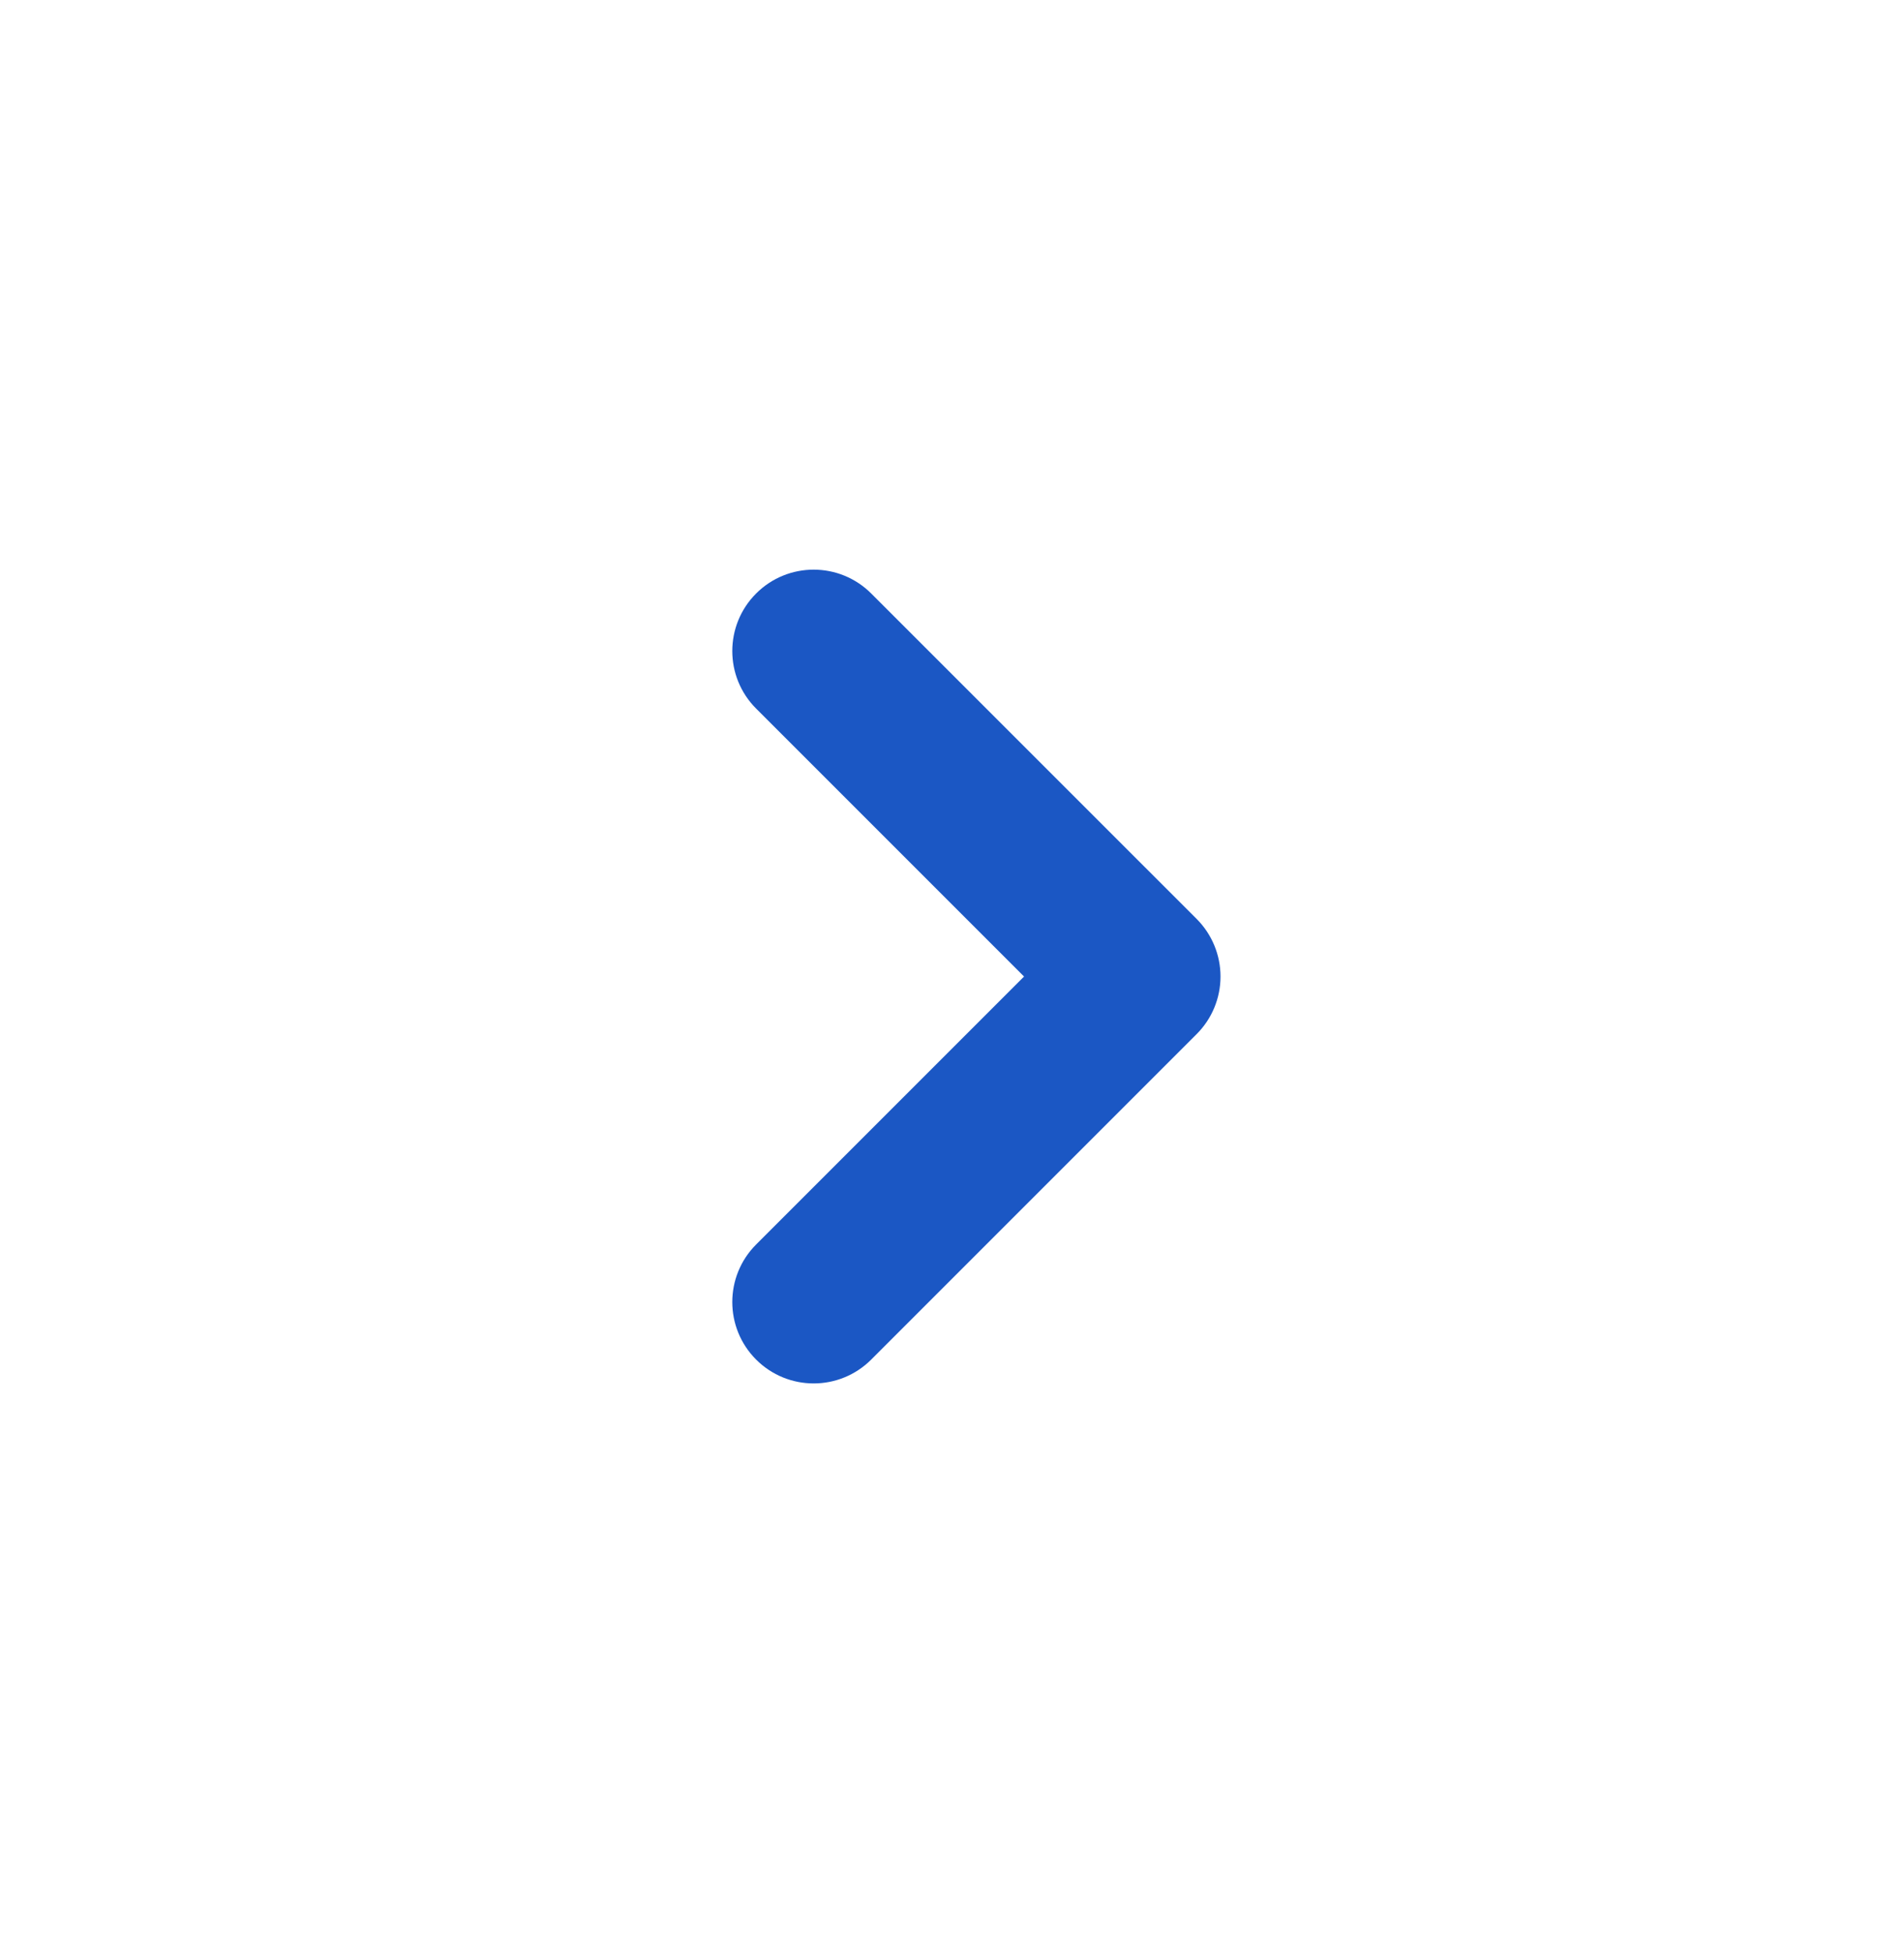 <svg width="39" height="40" viewBox="0 0 39 40" fill="none" xmlns="http://www.w3.org/2000/svg">
<rect width="40" height="40" fill="white"/>
<path fill-rule="evenodd" clip-rule="evenodd" d="M25 20C25 19.558 24.824 19.134 24.512 18.821L17.845 12.155C17.194 11.504 16.139 11.504 15.488 12.155C14.837 12.806 14.837 13.861 15.488 14.512L20.976 20L15.488 25.488C14.837 26.139 14.837 27.194 15.488 27.845C16.139 28.496 17.194 28.496 17.845 27.845L24.512 21.178C24.824 20.866 25 20.442 25 20Z" fill="#1B57C4"/>
</svg>
